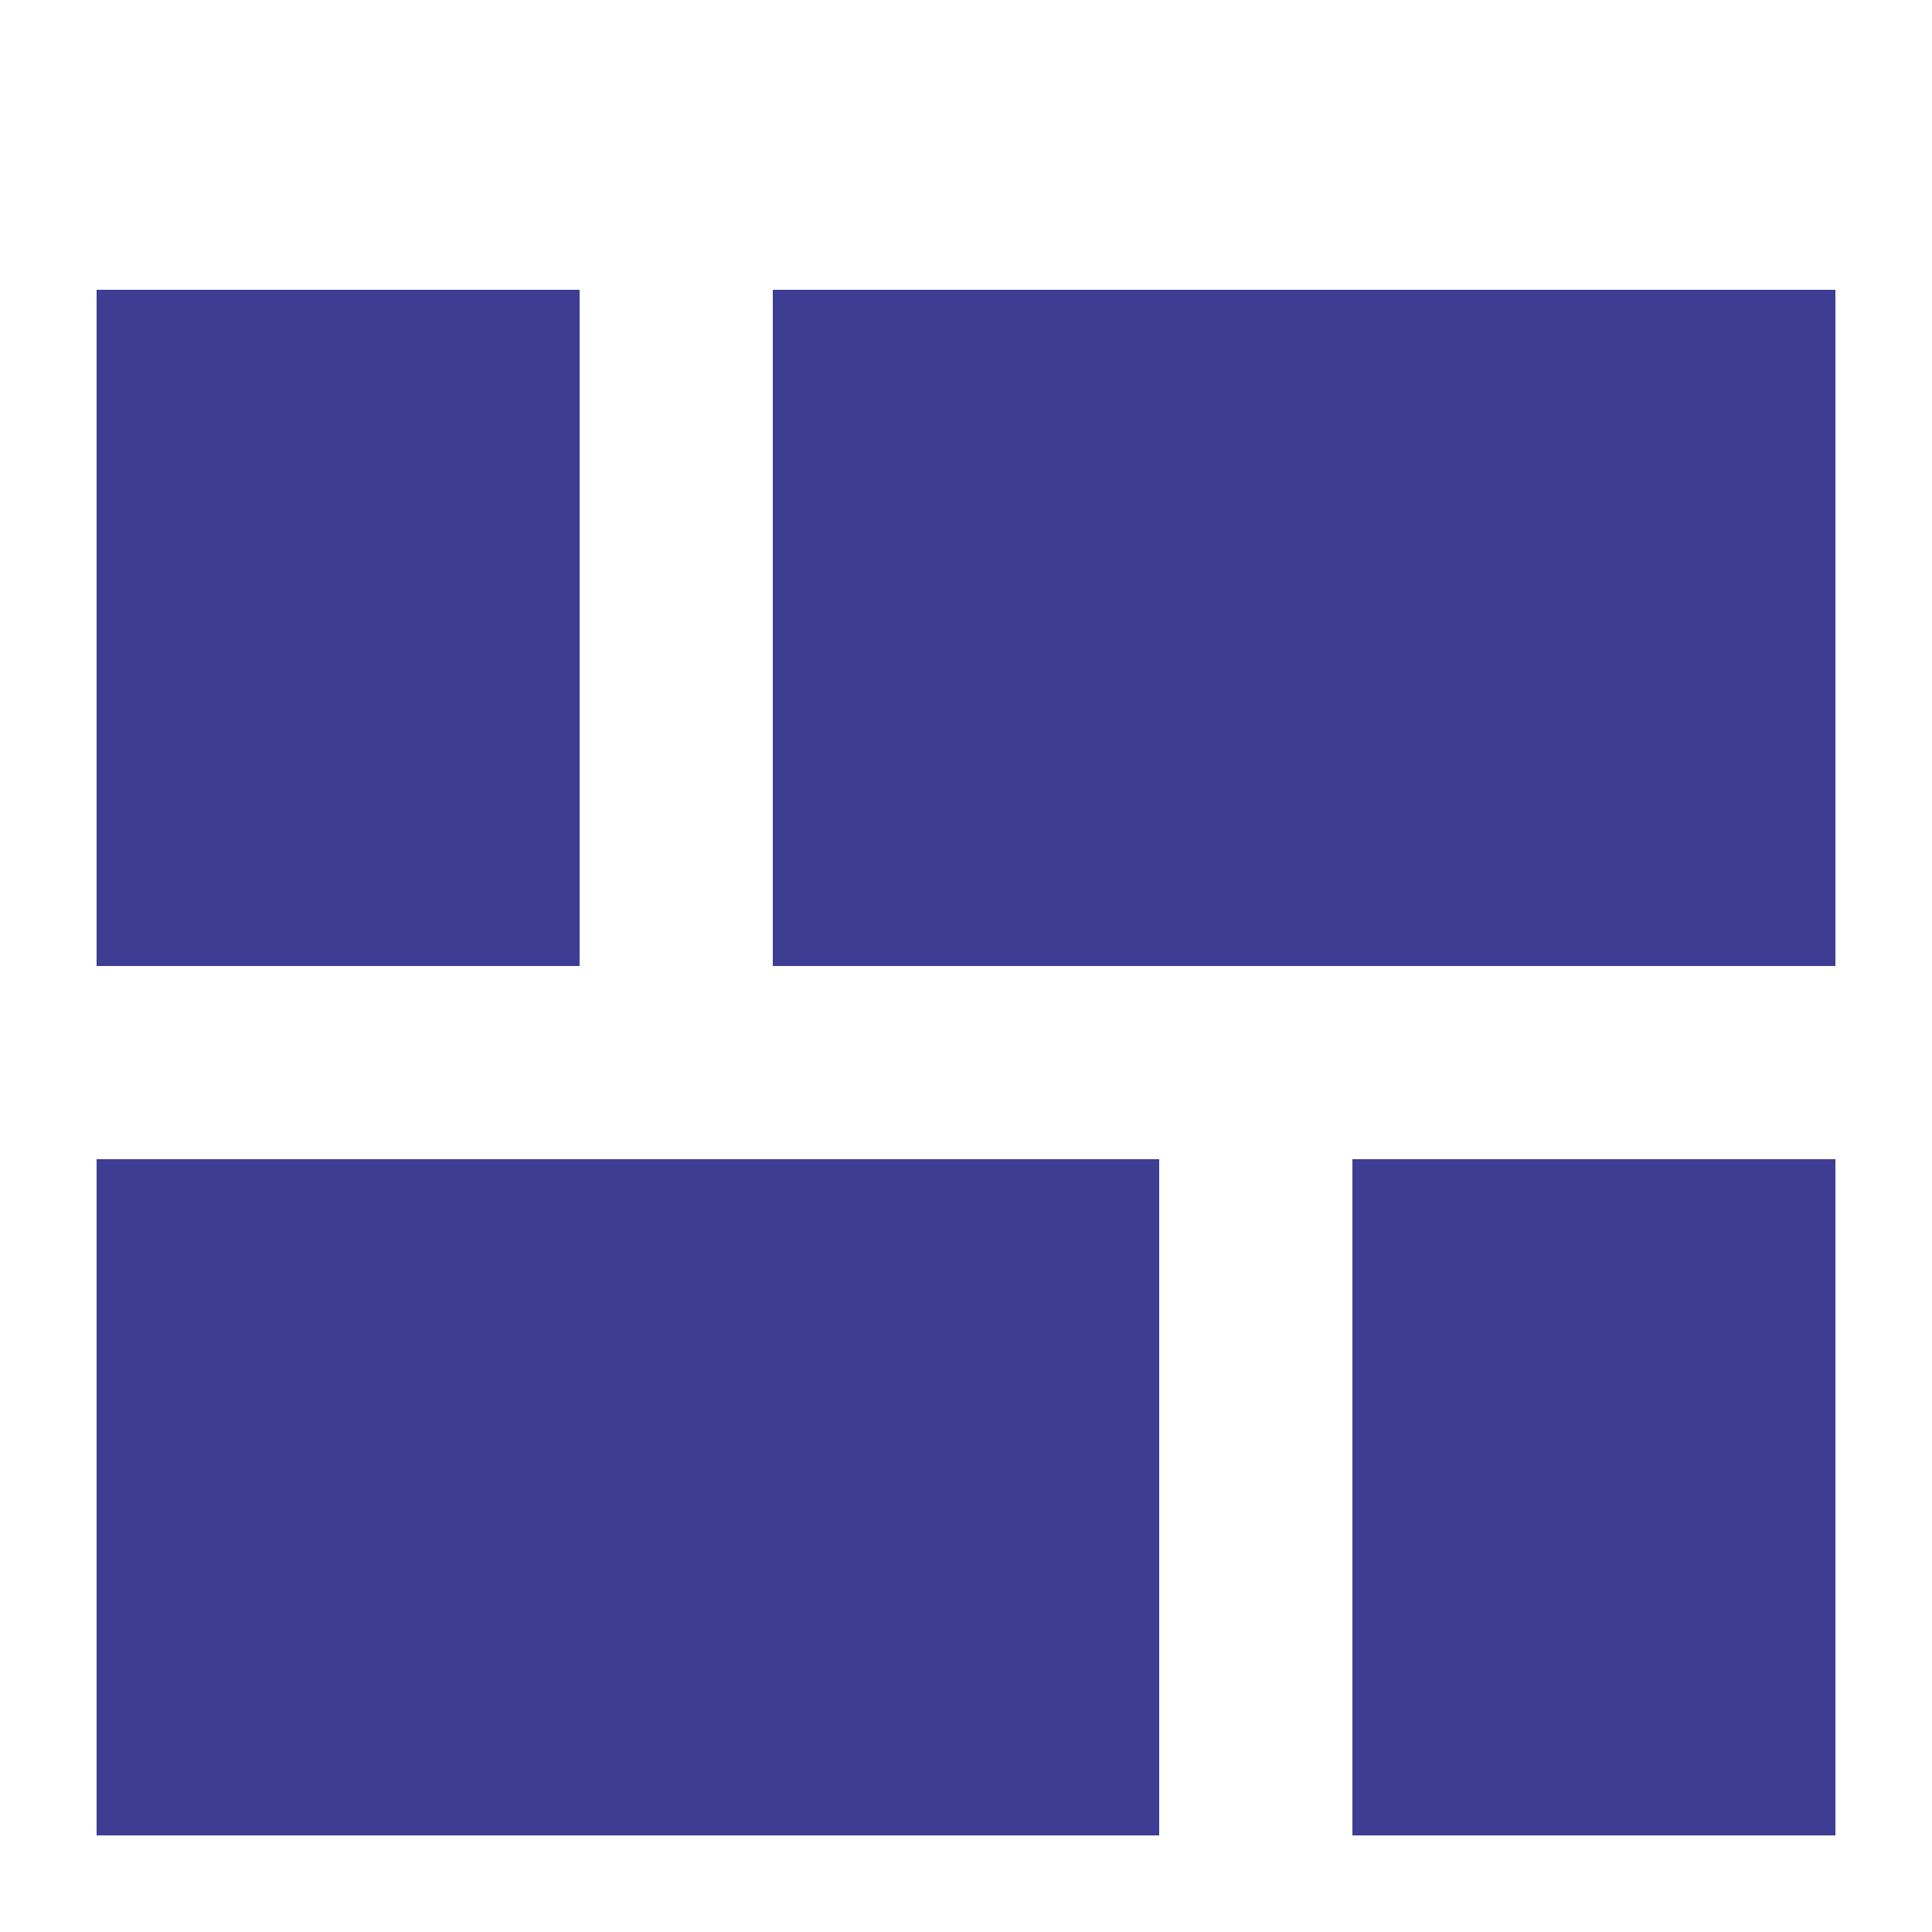 <?xml version="1.0" encoding="utf-8"?>
<!-- Generator: Adobe Illustrator 19.2.0, SVG Export Plug-In . SVG Version: 6.00 Build 0)  -->
<svg version="1.1" id="Layer_1" xmlns="http://www.w3.org/2000/svg" xmlns:xlink="http://www.w3.org/1999/xlink" x="0px" y="0px"
	 viewBox="0 0 20 20" style="enable-background:new 0 0 20 20;" xml:space="preserve">
<style type="text/css">
	.st0{fill:#3D3D94;}
</style>
<g>
	<rect x="1" y="3" class="st0" width="5" height="7"/>
	<rect x="8" y="3" class="st0" width="11" height="7"/>
	<rect x="1" y="12" class="st0" width="11" height="7"/>
	<rect x="14" y="12" class="st0" width="5" height="7"/>
</g>
</svg>
